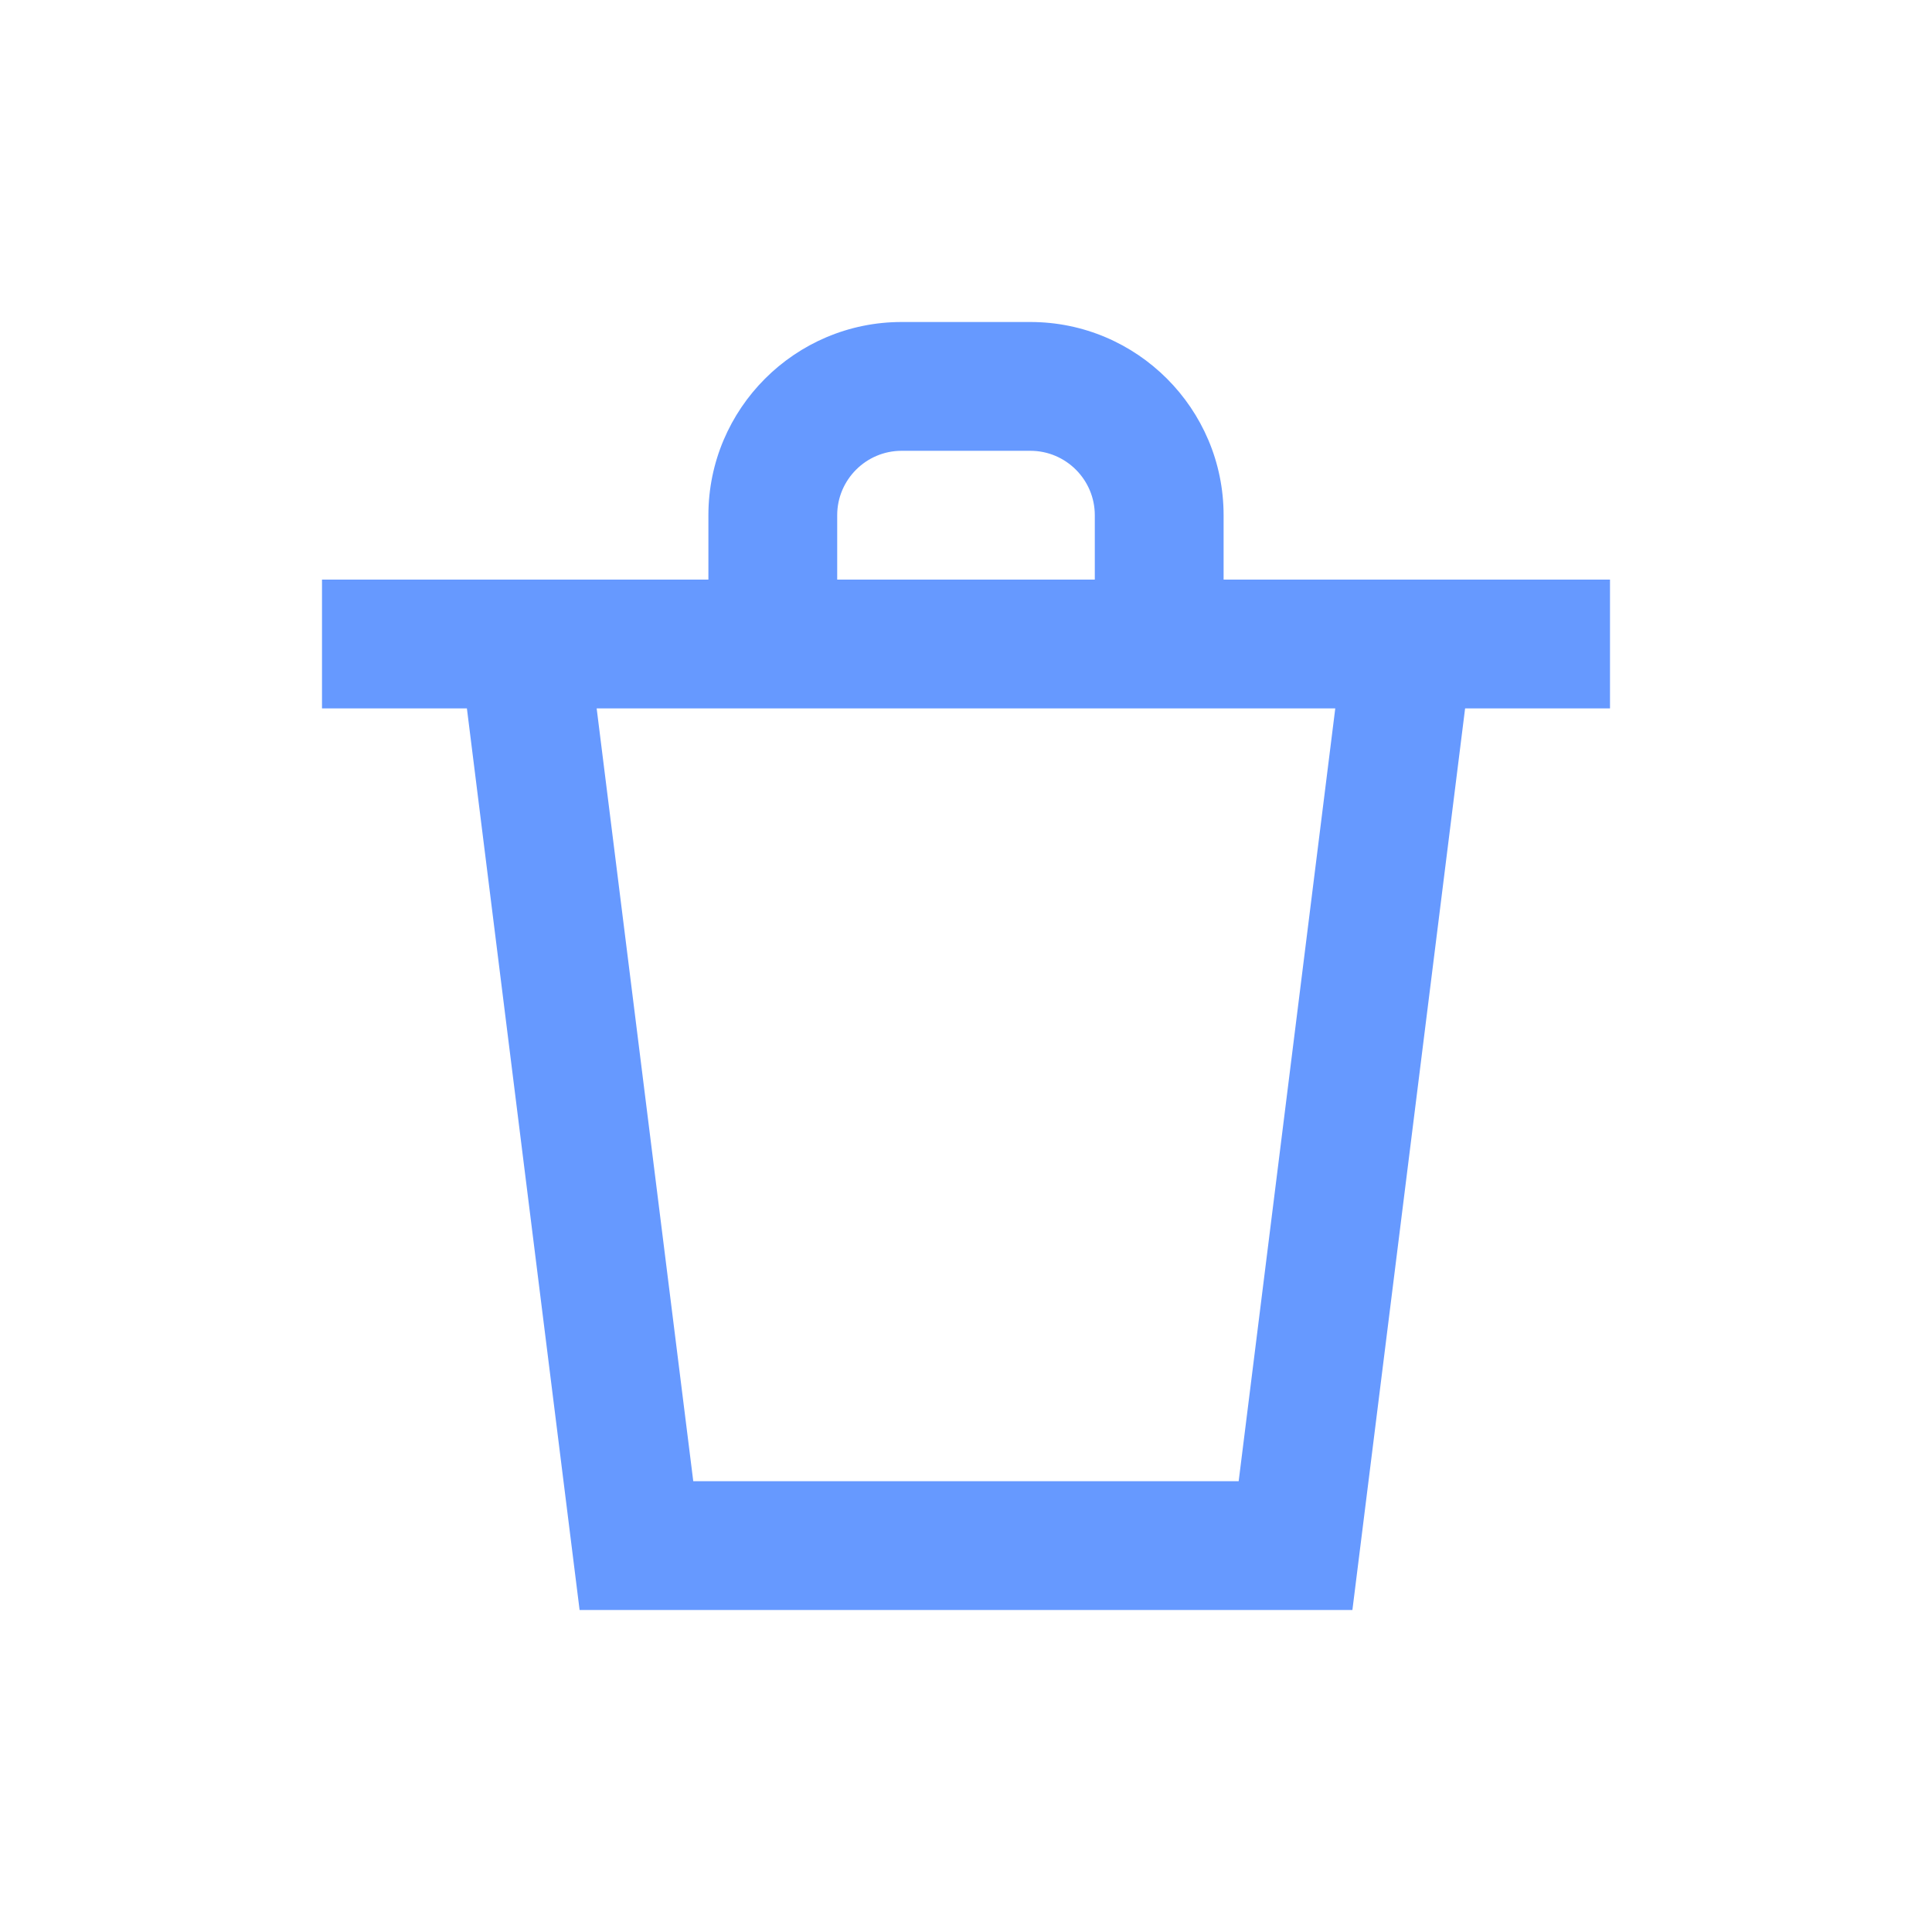 <?xml version="1.0" encoding="utf-8"?>
<!-- Generator: Adobe Illustrator 16.0.4, SVG Export Plug-In . SVG Version: 6.00 Build 0)  -->
<!DOCTYPE svg PUBLIC "-//W3C//DTD SVG 1.1//EN" "http://www.w3.org/Graphics/SVG/1.1/DTD/svg11.dtd">
<svg version="1.1" id="Layer_1" xmlns="http://www.w3.org/2000/svg" xmlns:xlink="http://www.w3.org/1999/xlink" x="0px" y="0px"
	 width="30px" height="30px" viewBox="0 0 30 30" enable-background="new 0 0 30 30" xml:space="preserve">
<path fill="#6699ff" d="M19,9V8c0-1.654-1.346-3-3-3h-2c-1.654,0-3,1.346-3,3v1H7H5v2h2.25L9,25h12l1.75-14H25V9h-2H19z M13,8
	c0-0.551,0.449-1,1-1h2c0.551,0,1,0.449,1,1v1h-4V8z M19.234,23h-8.469l-1.5-12h11.469L19.234,23z"/>
</svg>
